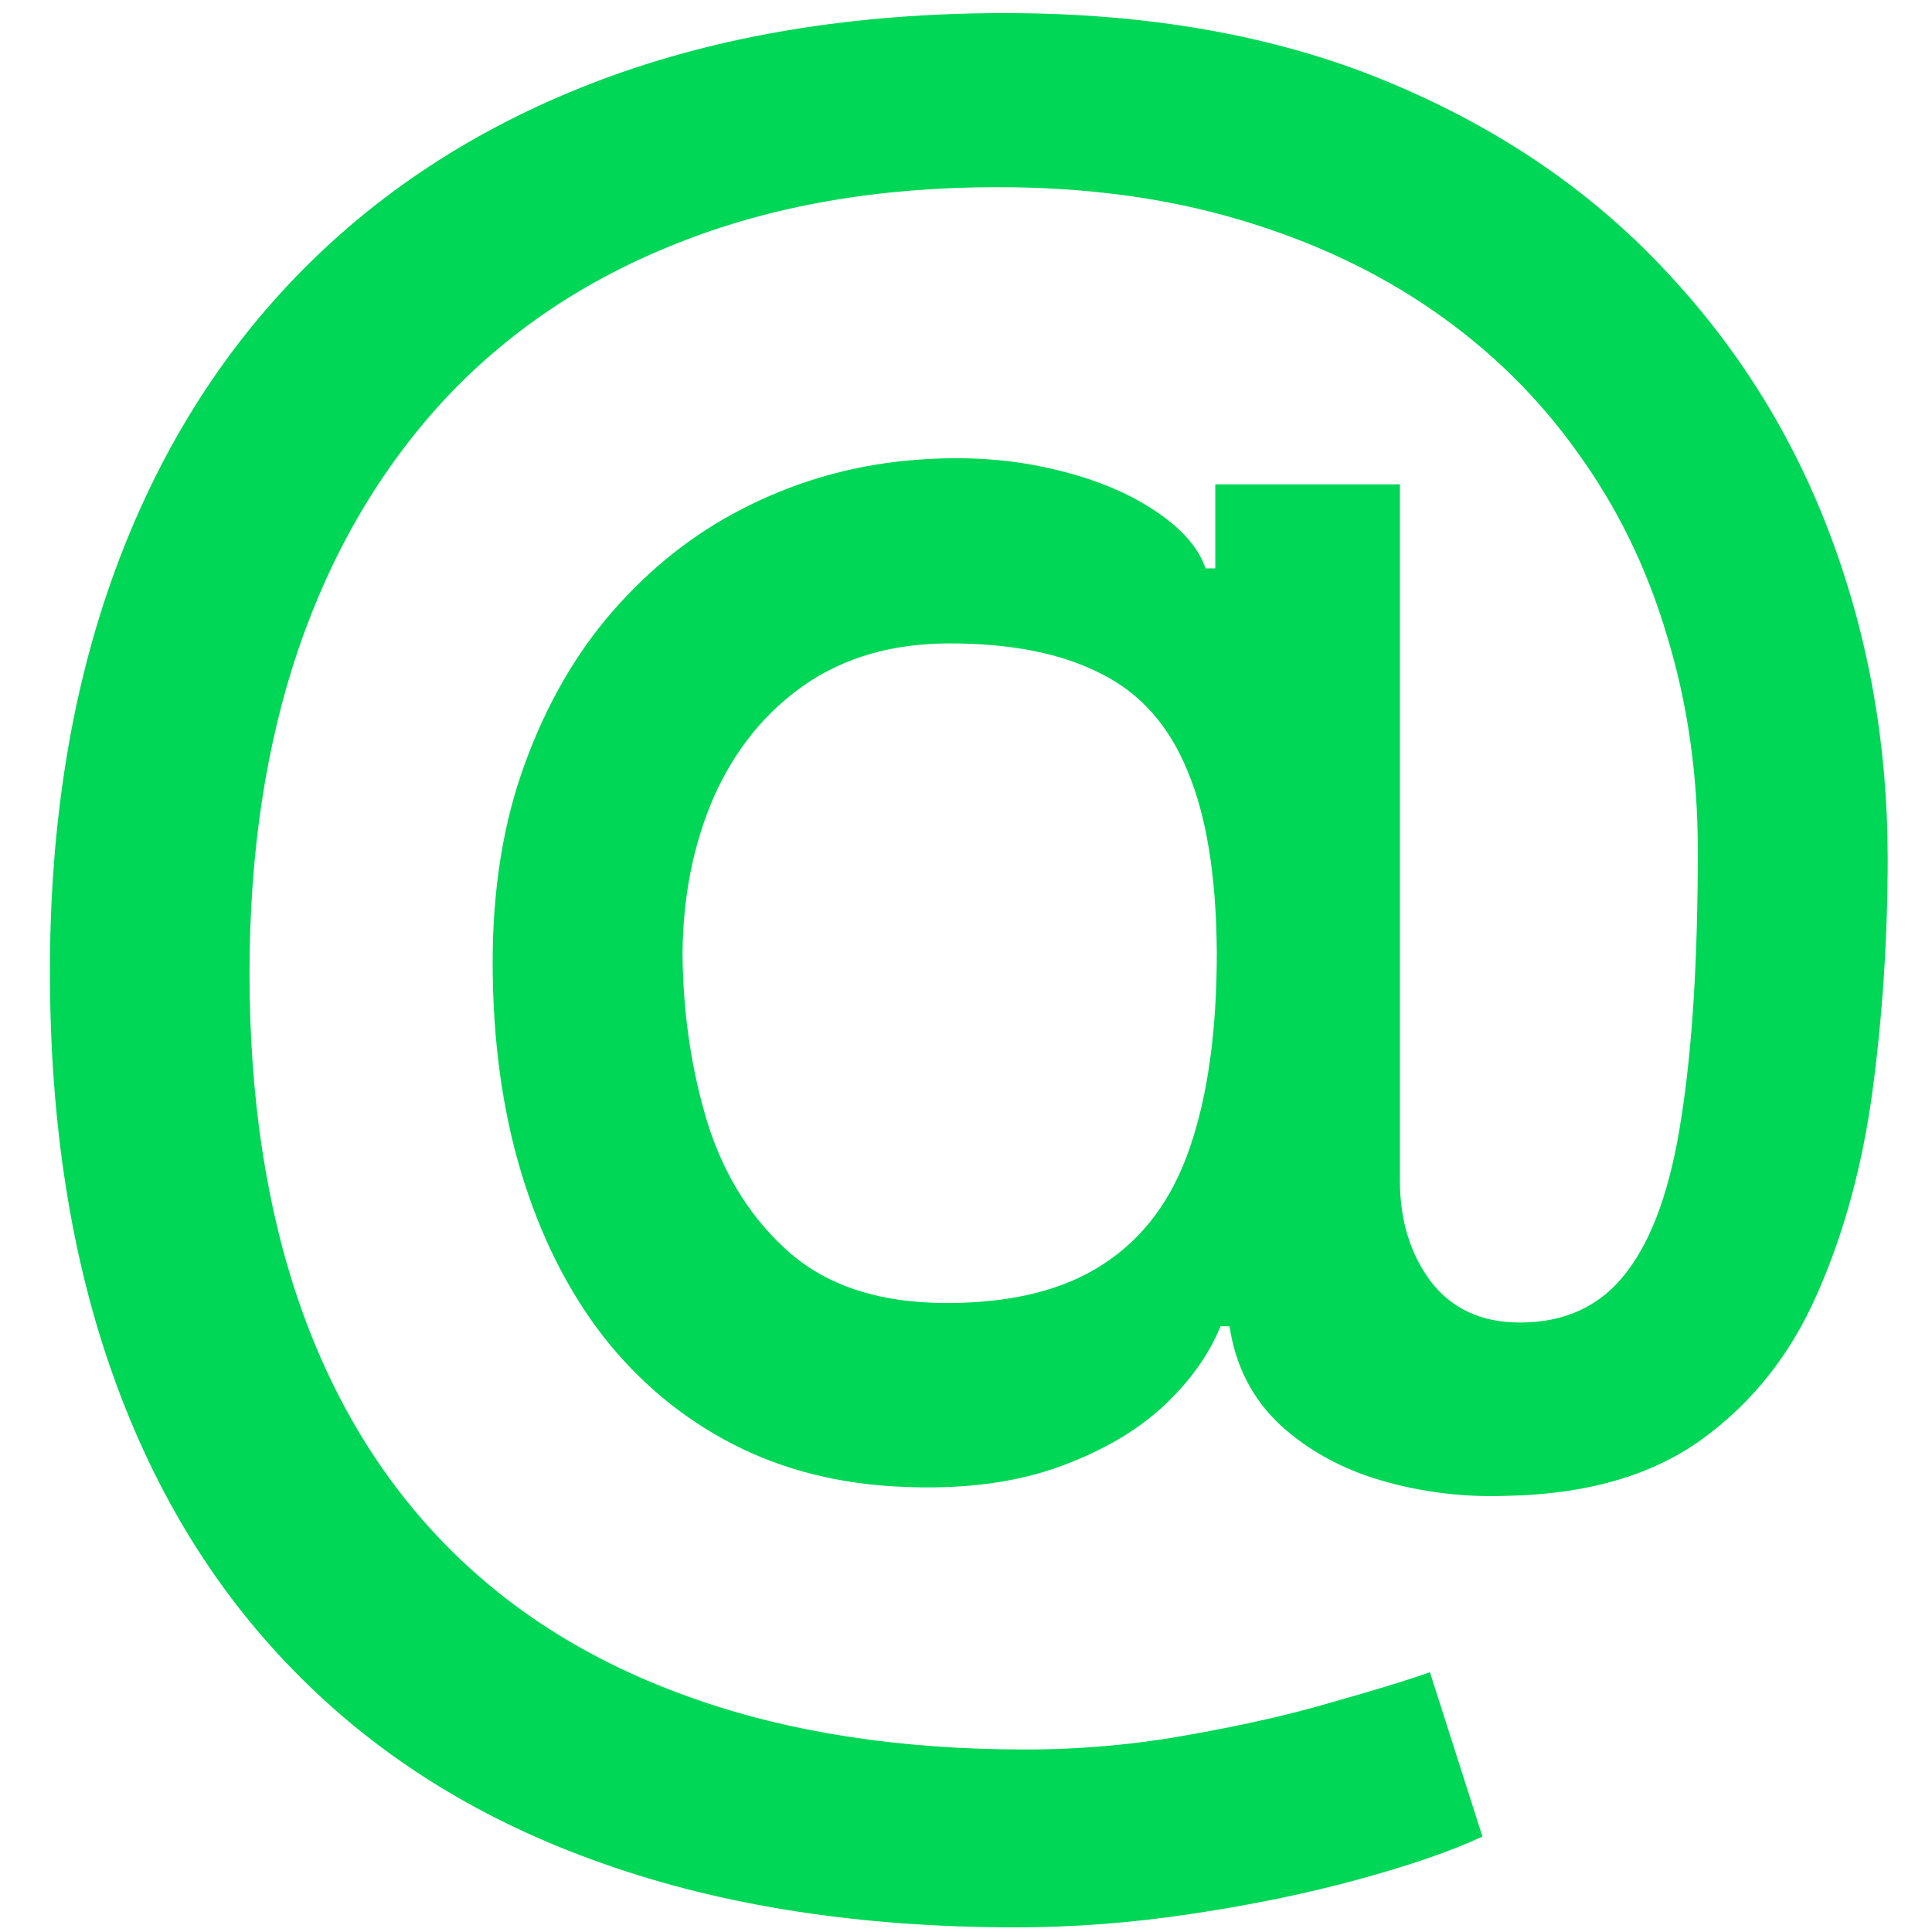 <svg width="32" height="32" viewBox="0 0 32 32" fill="none" xmlns="http://www.w3.org/2000/svg">
<path d="M16.823 31.923C14.255 31.923 11.976 31.571 9.987 30.866C8.007 30.171 6.337 29.143 4.978 27.784C3.619 26.433 2.588 24.776 1.884 22.812C1.179 20.849 0.827 18.607 0.827 16.088C0.827 13.636 1.183 11.432 1.896 9.476C2.609 7.521 3.644 5.855 5.003 4.48C6.37 3.096 8.032 2.04 9.987 1.31C11.943 0.581 14.163 0.217 16.649 0.217C19.027 0.217 21.124 0.589 22.938 1.335C24.753 2.081 26.277 3.104 27.512 4.405C28.755 5.706 29.691 7.198 30.321 8.88C30.951 10.562 31.266 12.339 31.266 14.212C31.266 15.521 31.183 16.801 31.017 18.052C30.851 19.295 30.545 20.422 30.097 21.433C29.658 22.436 29.02 23.239 28.183 23.844C27.355 24.441 26.277 24.751 24.952 24.776C24.247 24.801 23.564 24.718 22.901 24.528C22.238 24.337 21.675 24.03 21.211 23.608C20.747 23.177 20.465 22.63 20.365 21.967H20.216C20.017 22.456 19.686 22.912 19.222 23.334C18.758 23.749 18.166 24.08 17.445 24.329C16.732 24.569 15.903 24.669 14.959 24.627C13.915 24.586 12.974 24.35 12.137 23.919C11.3 23.488 10.584 22.891 9.987 22.129C9.399 21.367 8.947 20.463 8.632 19.419C8.318 18.375 8.16 17.215 8.16 15.939C8.16 14.713 8.338 13.615 8.695 12.646C9.051 11.668 9.536 10.827 10.149 10.123C10.77 9.41 11.483 8.846 12.287 8.432C13.09 8.018 13.94 7.757 14.835 7.649C15.704 7.55 16.504 7.575 17.233 7.724C17.962 7.873 18.567 8.101 19.048 8.407C19.537 8.714 19.843 9.049 19.968 9.414H20.129V8.022H23.187V19.556C23.187 20.211 23.357 20.766 23.696 21.222C24.044 21.677 24.537 21.905 25.175 21.905C25.93 21.905 26.518 21.628 26.94 21.072C27.371 20.517 27.674 19.664 27.848 18.512C28.03 17.36 28.121 15.885 28.121 14.087C28.121 12.828 27.951 11.643 27.611 10.533C27.28 9.414 26.787 8.403 26.133 7.5C25.486 6.589 24.691 5.806 23.746 5.151C22.802 4.496 21.724 3.991 20.515 3.635C19.313 3.278 17.983 3.1 16.525 3.1C14.544 3.1 12.784 3.407 11.242 4.02C9.701 4.625 8.4 5.499 7.34 6.642C6.288 7.786 5.488 9.157 4.941 10.756C4.402 12.347 4.133 14.133 4.133 16.113C4.133 18.177 4.411 20.008 4.966 21.607C5.521 23.198 6.341 24.54 7.427 25.634C8.512 26.728 9.855 27.556 11.454 28.12C13.053 28.691 14.897 28.977 16.985 28.977C17.913 28.977 18.824 28.894 19.719 28.729C20.614 28.571 21.409 28.389 22.105 28.182C22.81 27.983 23.336 27.821 23.684 27.697L24.554 30.419C24.04 30.659 23.357 30.895 22.503 31.128C21.658 31.36 20.738 31.55 19.744 31.699C18.758 31.848 17.784 31.923 16.823 31.923ZM15.68 21.582C16.757 21.582 17.623 21.367 18.277 20.936C18.94 20.505 19.417 19.863 19.707 19.009C20.005 18.148 20.154 17.07 20.154 15.778C20.146 14.518 19.984 13.516 19.669 12.77C19.363 12.016 18.882 11.477 18.228 11.154C17.581 10.823 16.749 10.657 15.729 10.657C14.793 10.657 13.993 10.885 13.331 11.341C12.676 11.796 12.175 12.414 11.827 13.193C11.487 13.971 11.313 14.837 11.305 15.79C11.313 16.793 11.454 17.737 11.727 18.624C12.009 19.502 12.465 20.215 13.095 20.762C13.732 21.309 14.594 21.582 15.68 21.582Z" fill="#00D757"/>
</svg>
